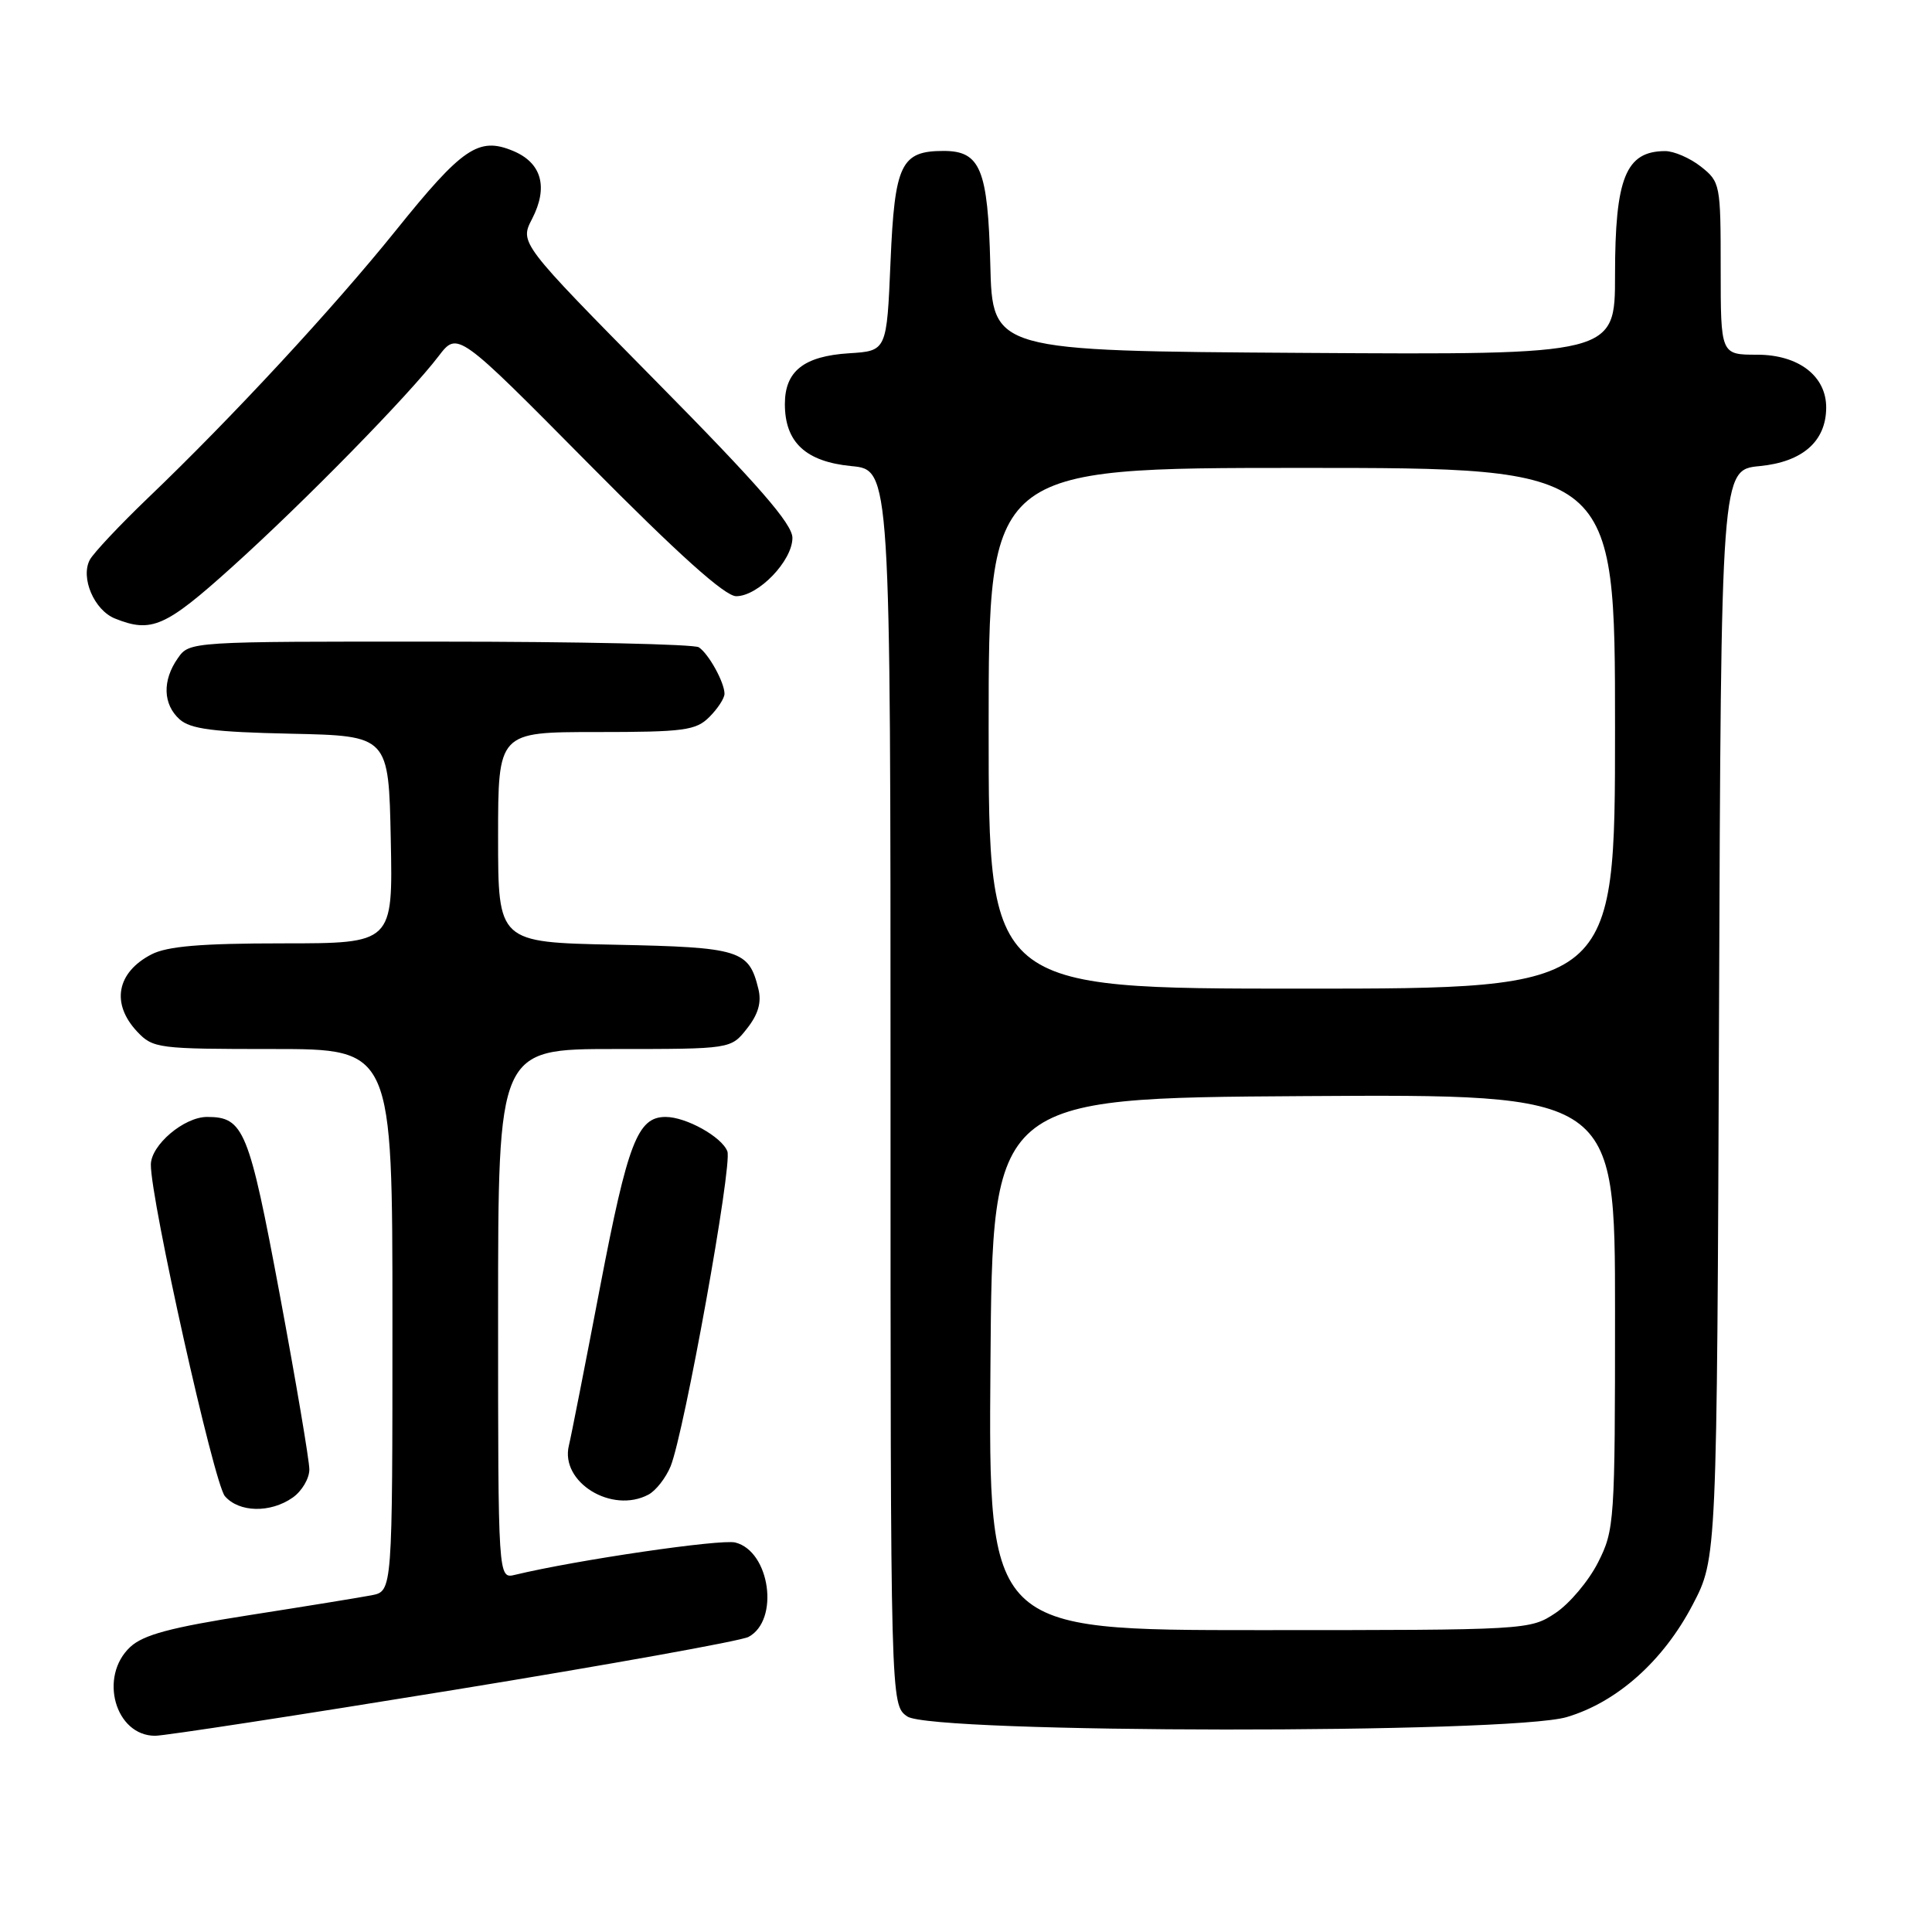 <?xml version="1.0" encoding="UTF-8" standalone="no"?>
<!DOCTYPE svg PUBLIC "-//W3C//DTD SVG 1.1//EN" "http://www.w3.org/Graphics/SVG/1.1/DTD/svg11.dtd" >
<svg xmlns="http://www.w3.org/2000/svg" xmlns:xlink="http://www.w3.org/1999/xlink" version="1.1" viewBox="0 0 256 256">
 <g >
 <path fill="currentColor"
d=" M 60.10 223.93 C 80.61 220.59 98.20 217.43 99.18 216.90 C 103.32 214.69 102.04 205.55 97.43 204.39 C 95.50 203.91 76.39 206.71 68.25 208.67 C 66.00 209.22 66.00 209.22 66.00 174.11 C 66.00 139.00 66.00 139.00 81.43 139.00 C 96.85 139.00 96.85 139.00 98.98 136.29 C 100.47 134.40 100.93 132.82 100.49 131.04 C 99.23 125.88 98.09 125.52 81.47 125.18 C 66.00 124.86 66.00 124.86 66.00 110.93 C 66.00 97.00 66.00 97.00 79.00 97.00 C 90.67 97.00 92.21 96.79 94.00 95.00 C 95.10 93.90 96.00 92.52 96.00 91.93 C 96.00 90.43 93.91 86.64 92.60 85.77 C 92.00 85.36 76.56 85.02 58.31 85.02 C 25.13 85.00 25.11 85.00 23.56 87.22 C 21.49 90.17 21.59 93.32 23.79 95.31 C 25.22 96.60 28.28 97.00 38.54 97.22 C 51.50 97.50 51.50 97.50 51.78 111.25 C 52.06 125.00 52.06 125.00 37.48 125.00 C 26.64 125.00 22.17 125.38 20.07 126.46 C 15.46 128.85 14.69 132.98 18.17 136.69 C 20.27 138.92 20.92 139.00 36.17 139.00 C 52.00 139.00 52.00 139.00 52.00 174.92 C 52.00 210.84 52.00 210.84 49.25 211.38 C 47.74 211.67 40.42 212.86 33.00 214.02 C 22.58 215.65 18.99 216.62 17.25 218.24 C 13.06 222.16 15.26 230.00 20.56 230.00 C 21.79 230.00 39.58 227.27 60.10 223.93 Z  M 207.61 227.52 C 214.28 225.54 220.40 220.08 224.29 212.63 C 227.50 206.50 227.50 206.50 227.78 134.37 C 228.05 62.25 228.05 62.25 233.17 61.76 C 238.83 61.21 241.94 58.50 241.98 54.06 C 242.02 49.84 238.33 47.00 232.83 47.00 C 228.00 47.00 228.00 47.00 228.00 35.57 C 228.00 24.42 227.94 24.10 225.37 22.07 C 223.92 20.93 221.78 20.01 220.62 20.02 C 215.42 20.05 214.00 23.57 214.00 36.45 C 214.00 47.02 214.00 47.02 172.75 46.76 C 131.50 46.50 131.50 46.50 131.22 35.04 C 130.90 22.43 129.91 20.00 125.04 20.00 C 119.38 20.00 118.55 21.73 118.00 34.67 C 117.50 46.50 117.50 46.50 112.51 46.81 C 106.51 47.19 104.00 49.18 104.00 53.54 C 104.00 58.61 106.76 61.17 112.81 61.76 C 118.00 62.25 118.00 62.25 118.00 144.07 C 118.00 225.89 118.00 225.89 120.22 227.44 C 123.45 229.70 200.04 229.77 207.61 227.52 Z  M 38.78 198.44 C 40.00 197.59 41.00 195.90 40.99 194.69 C 40.98 193.49 39.22 183.07 37.07 171.54 C 32.98 149.65 32.30 148.00 27.44 148.00 C 24.39 148.00 20.00 151.72 19.99 154.32 C 19.95 158.94 28.36 196.59 29.80 198.25 C 31.67 200.42 35.83 200.51 38.78 198.44 Z  M 85.93 198.04 C 86.92 197.51 88.23 195.82 88.86 194.29 C 90.67 189.80 97.07 154.34 96.38 152.56 C 95.65 150.64 90.91 148.00 88.20 148.00 C 84.49 148.00 83.19 151.35 79.52 170.50 C 77.52 180.95 75.66 190.42 75.38 191.54 C 74.20 196.40 81.08 200.63 85.93 198.04 Z  M 30.76 75.12 C 40.35 66.48 54.16 52.38 58.11 47.20 C 60.63 43.90 60.63 43.90 78.00 61.45 C 89.91 73.48 96.06 79.00 97.55 79.00 C 100.48 79.00 105.00 74.31 105.00 71.27 C 105.00 69.43 100.48 64.24 86.92 50.51 C 68.85 32.19 68.85 32.19 70.51 28.99 C 72.68 24.78 71.77 21.56 67.97 19.99 C 63.42 18.10 61.27 19.57 52.44 30.55 C 44.14 40.86 30.75 55.32 19.59 66.00 C 15.86 69.58 12.40 73.26 11.90 74.18 C 10.64 76.55 12.48 80.86 15.24 81.96 C 20.07 83.90 21.92 83.09 30.76 75.12 Z  M 131.24 180.75 C 131.50 145.50 131.50 145.50 172.75 145.24 C 214.00 144.98 214.00 144.98 214.00 173.78 C 214.00 201.66 213.93 202.72 211.75 207.03 C 210.51 209.48 207.97 212.50 206.10 213.74 C 202.73 215.98 202.40 216.00 166.84 216.00 C 130.97 216.00 130.97 216.00 131.24 180.75 Z  M 131.00 96.50 C 131.00 62.00 131.00 62.00 172.50 62.00 C 214.00 62.00 214.00 62.00 214.00 96.50 C 214.00 131.00 214.00 131.00 172.50 131.00 C 131.00 131.00 131.00 131.00 131.00 96.50 Z "/>
</g>
</svg>
